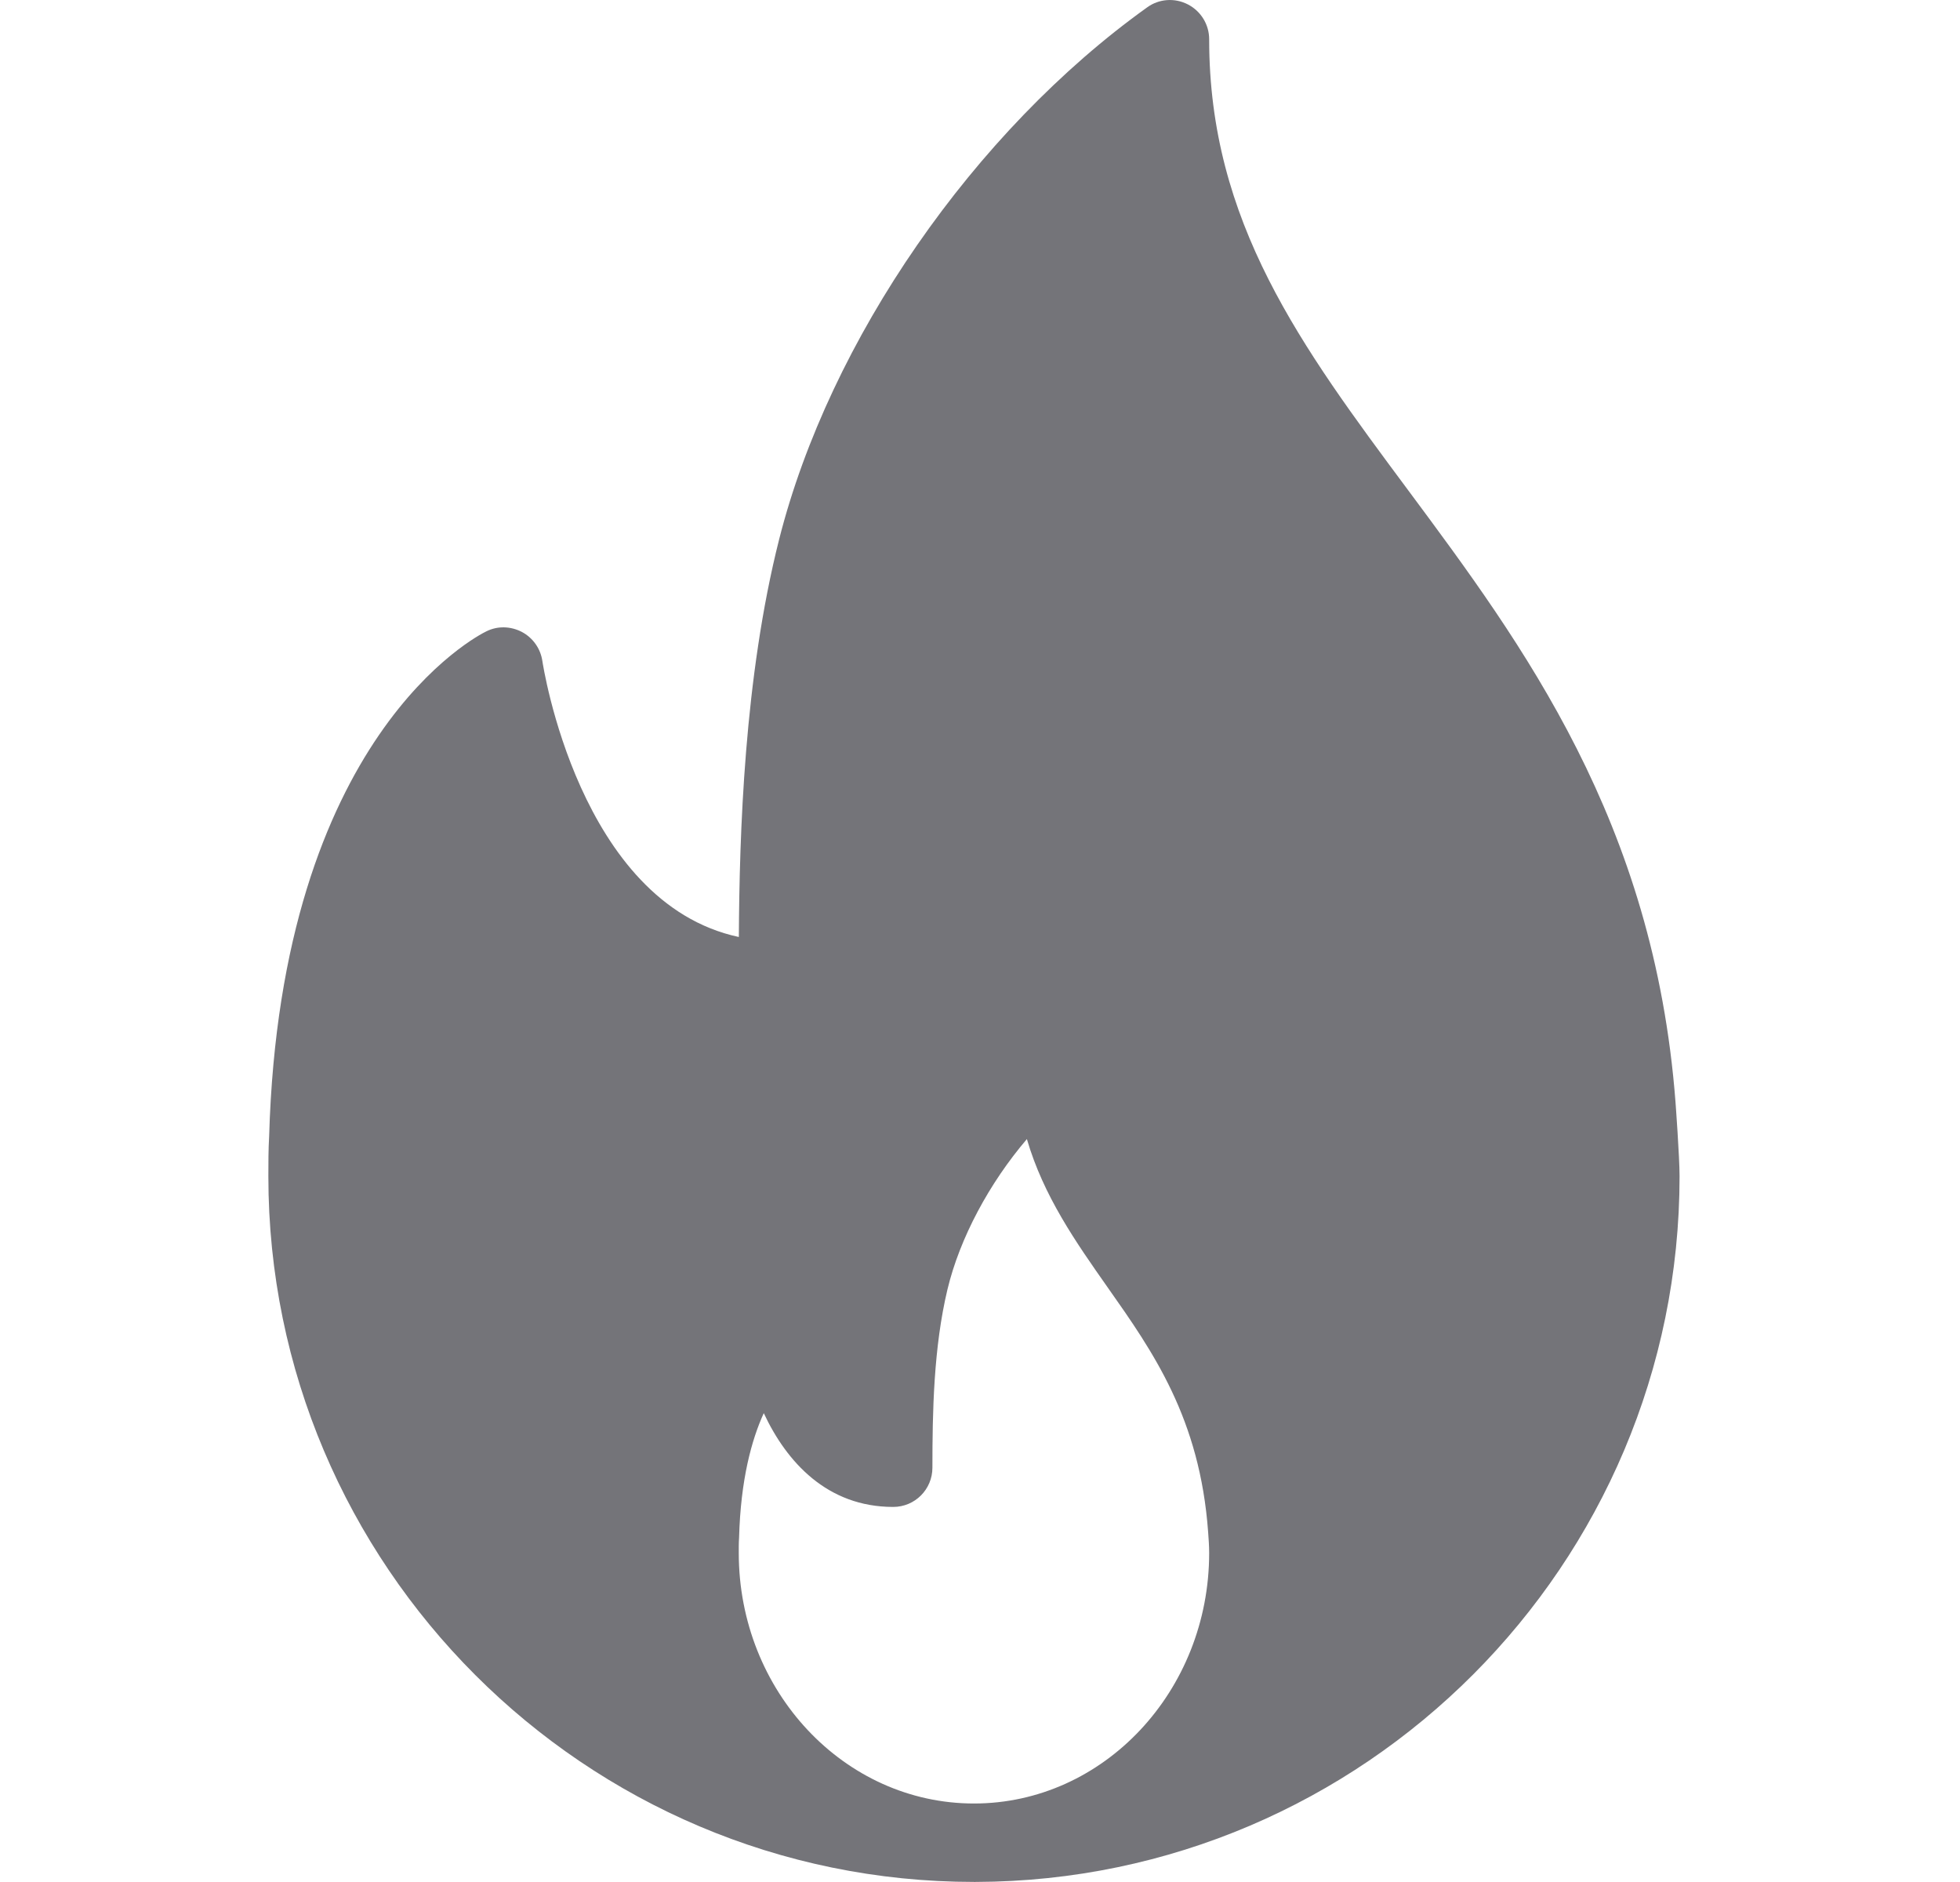 <svg width="25" height="24" viewBox="0 0 25 24" fill="none" xmlns="http://www.w3.org/2000/svg">
<g clip-path="url(#clip0_1_197)">
<path d="M21.371 14.052C21.096 10.472 19.43 8.229 17.96 6.25C16.598 4.418 15.423 2.835 15.423 0.501C15.423 0.313 15.318 0.142 15.151 0.056C14.984 -0.03 14.783 -0.016 14.632 0.094C12.424 1.674 10.581 4.337 9.938 6.878C9.491 8.647 9.432 10.635 9.424 11.949C7.385 11.513 6.923 8.463 6.918 8.43C6.895 8.272 6.798 8.134 6.657 8.059C6.515 7.985 6.348 7.979 6.204 8.051C6.097 8.102 3.58 9.382 3.433 14.489C3.423 14.659 3.423 14.829 3.423 15C3.423 19.962 7.46 23.999 12.423 23.999C12.43 24 12.437 24.001 12.443 23.999C12.445 23.999 12.447 23.999 12.449 23.999C17.399 23.985 21.423 19.953 21.423 15C21.423 14.75 21.371 14.052 21.371 14.052ZM12.423 22.999C10.768 22.999 9.423 21.566 9.423 19.804C9.423 19.744 9.422 19.683 9.427 19.609C9.447 18.866 9.588 18.358 9.742 18.021C10.033 18.644 10.551 19.217 11.393 19.217C11.67 19.217 11.893 18.993 11.893 18.717C11.893 18.005 11.908 17.184 12.085 16.443C12.243 15.785 12.62 15.086 13.098 14.526C13.31 15.253 13.724 15.842 14.128 16.417C14.707 17.239 15.305 18.089 15.41 19.539C15.416 19.625 15.423 19.711 15.423 19.804C15.423 21.566 14.077 22.999 12.423 22.999Z" fill="#747479"/>
</g>
<defs>
<clipPath id="clip0_1_197">
<rect width="24" height="24" fill="white" transform="translate(0.423)"/>
</clipPath>
</defs>
</svg>
